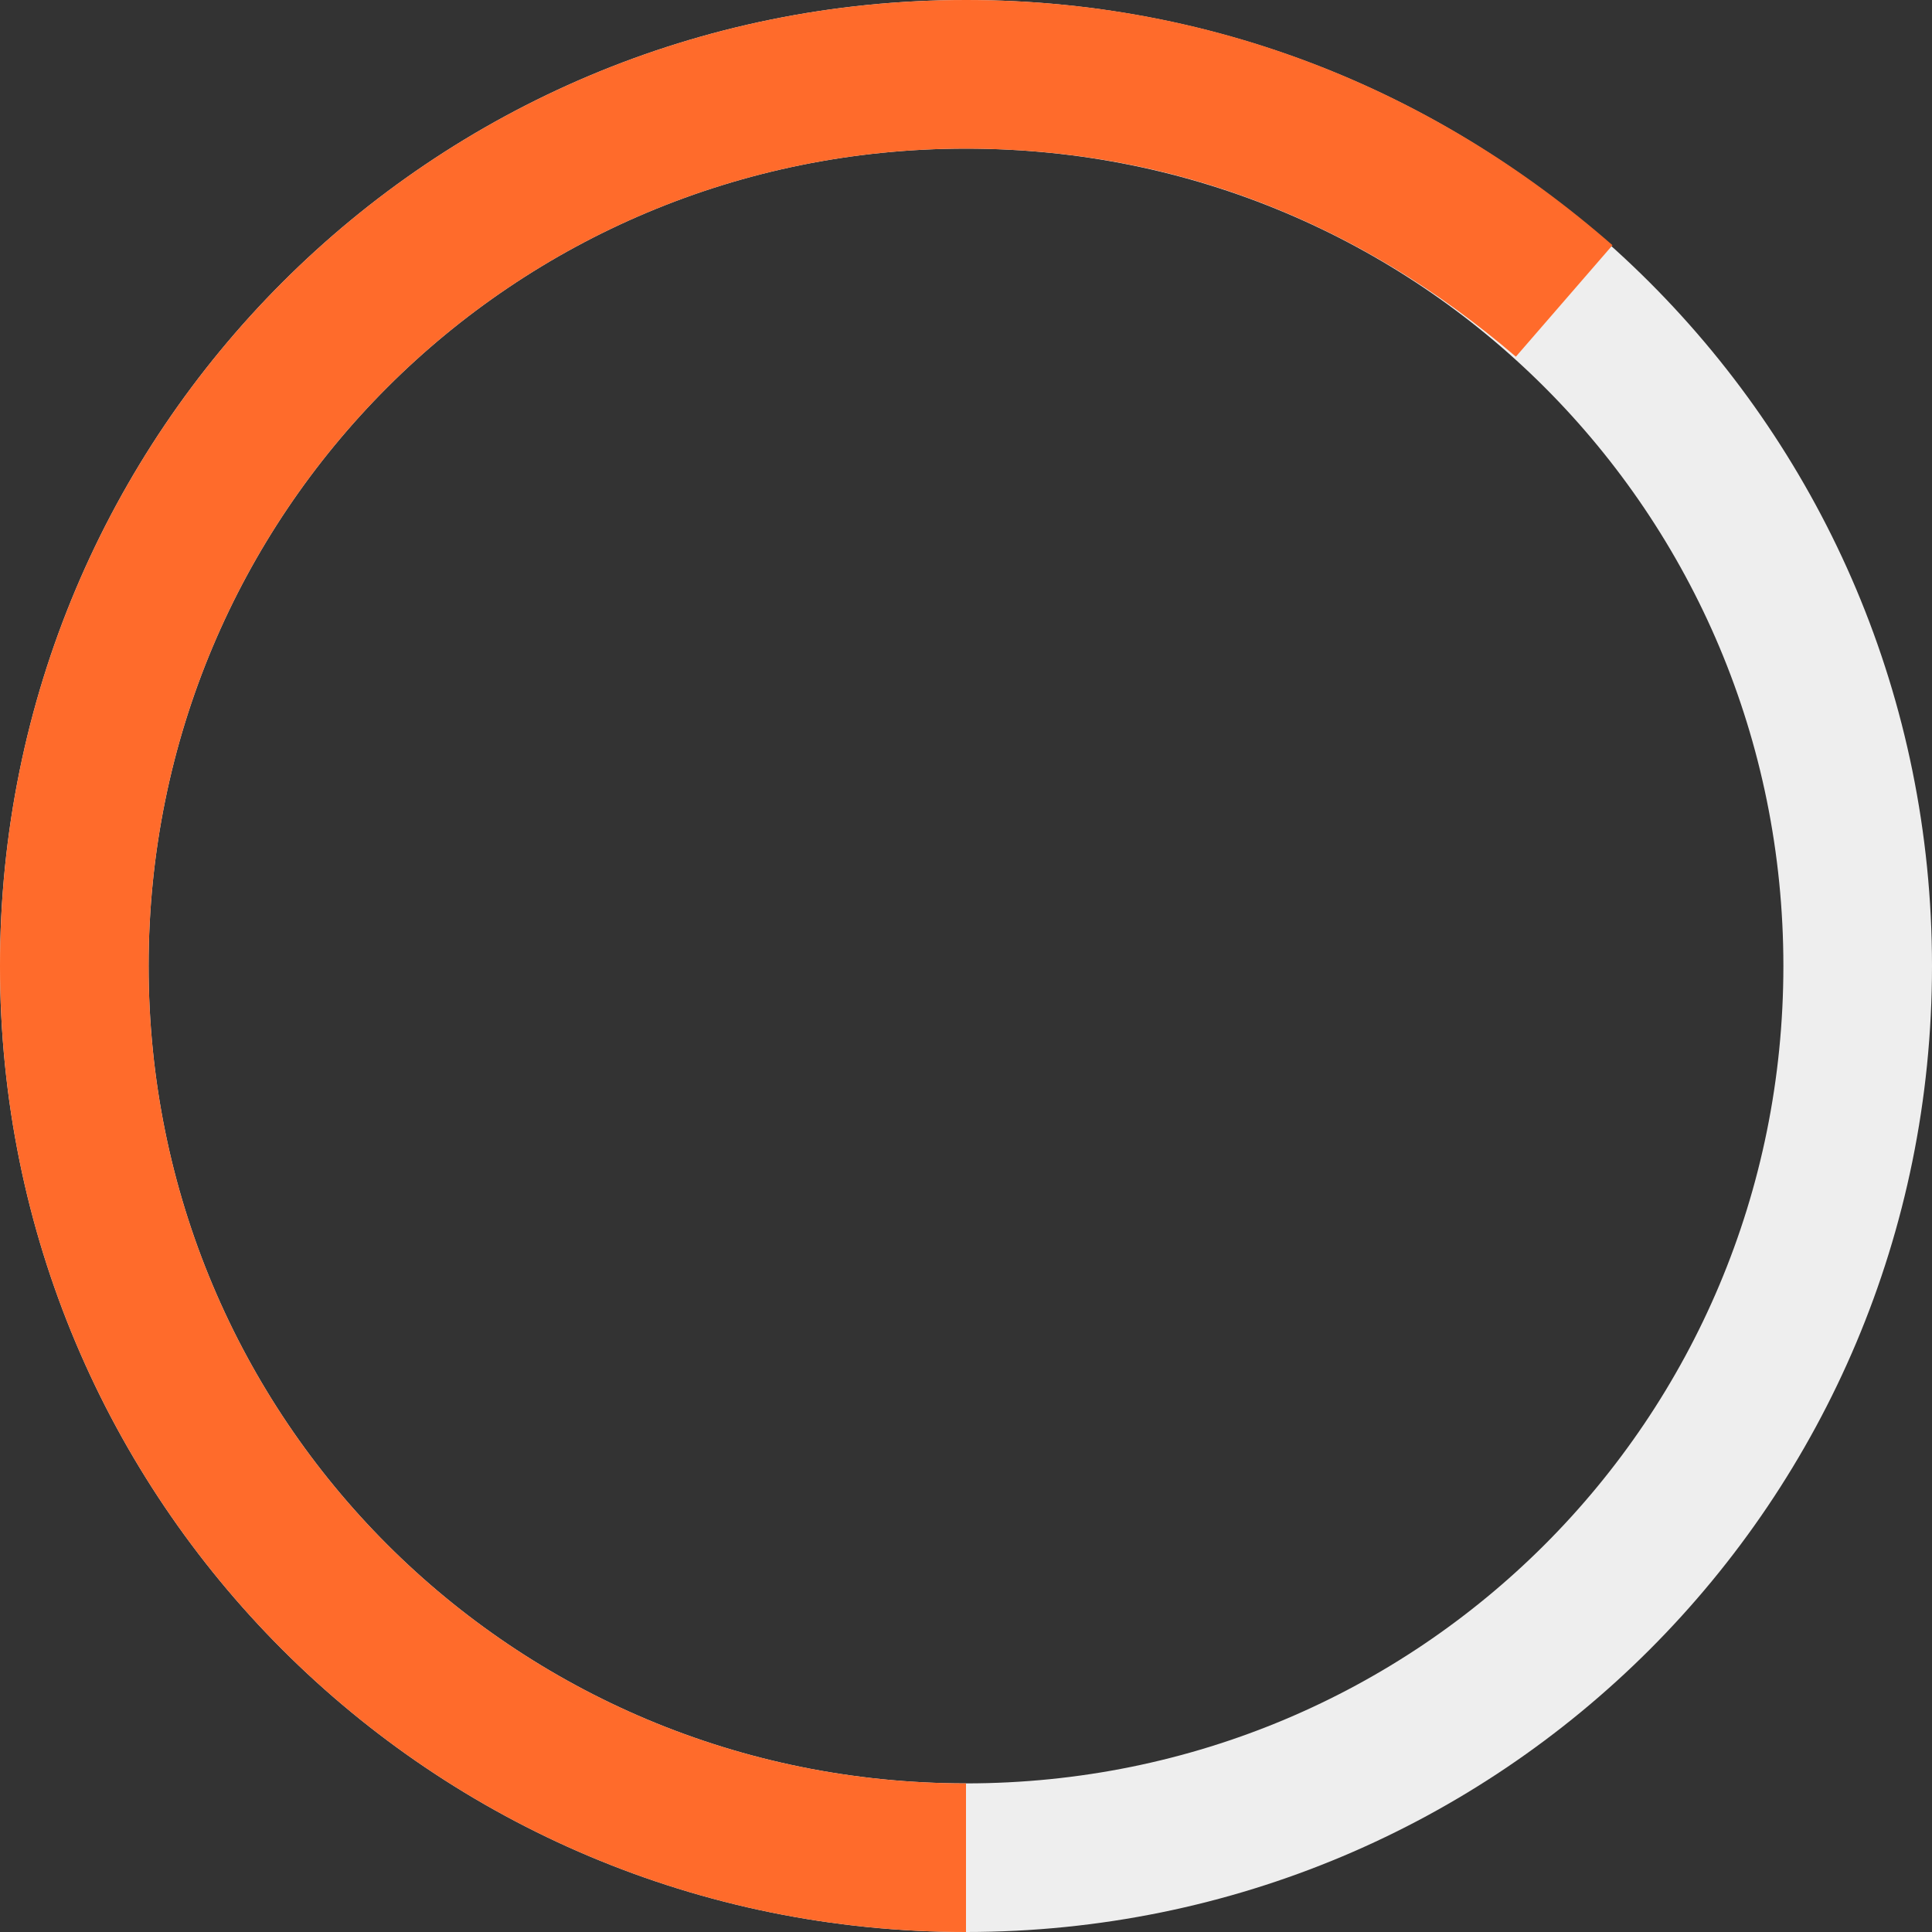 <?xml version="1.0" encoding="utf-8"?>
<!-- Generator: Adobe Illustrator 20.0.0, SVG Export Plug-In . SVG Version: 6.00 Build 0)  -->
<svg version="1.1" id="Layer_1" xmlns="http://www.w3.org/2000/svg" xmlns:xlink="http://www.w3.org/1999/xlink" x="0px" y="0px"
	 viewBox="0 0 26 26" style="enable-background:new 0 0 26 26;" xml:space="preserve">
<rect x="0" y="0" width="26" height="26" fill="#333333" stroke="none"/>
<style type="text/css">
	.st0{fill:#EEEEEE;}
	.st1{fill:#FF6B2B;}
</style>
<path id="Oval-7" class="st0" d="M13,26C5.8,26,0,20.2,0,13S5.8,0,13,0c7.2,0,13,5.8,13,13S20.2,26,13,26z M13,24
	c6.1,0,11-4.9,11-11S19.1,2,13,2S2,6.9,2,13S6.9,24,13,24z"/>
<path id="Oval-7-Copy" class="st1" d="M21.7,3.3C19.3,1.2,16.3,0,13,0C5.8,0,0,5.8,0,13s5.8,13,13,13v-2C6.9,24,2,19.1,2,13
	S6.9,2,13,2c2.8,0,5.3,1,7.4,2.8L21.7,3.3z"/>
</svg>

